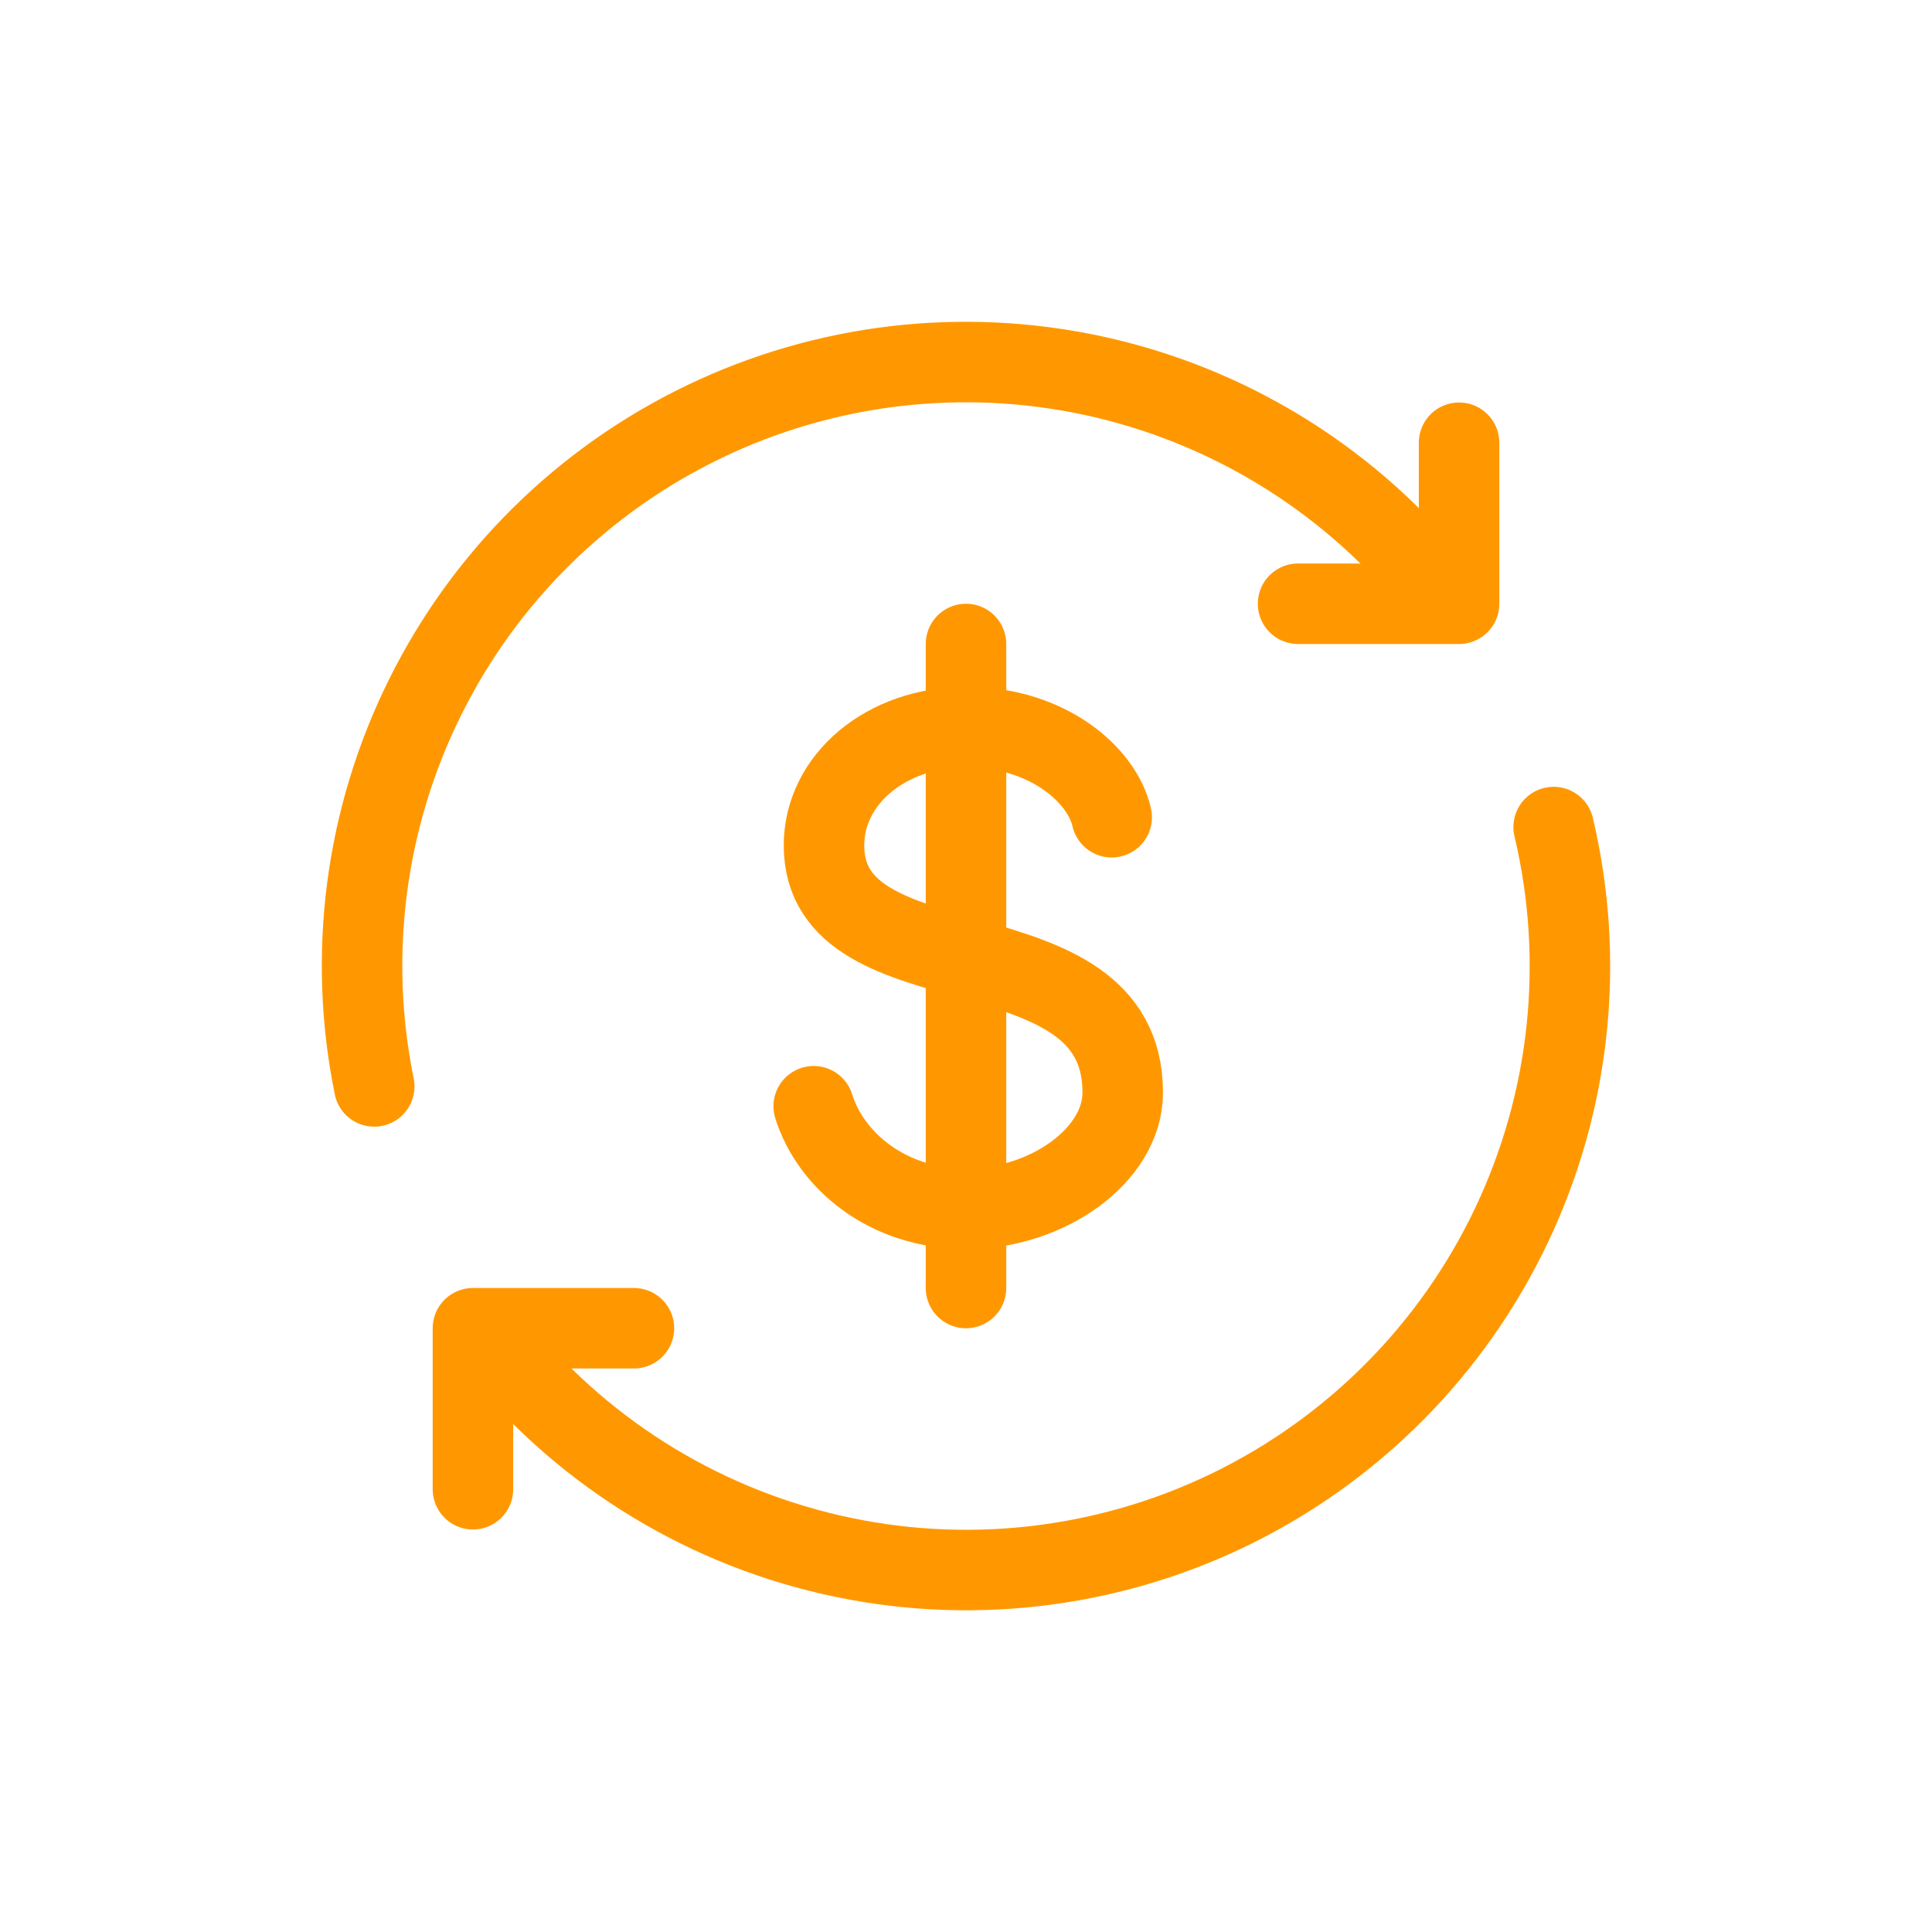 <svg width="24" height="24" viewBox="0 0 24 24" fill="none" xmlns="http://www.w3.org/2000/svg">
<path d="M17.757 7.193C16.687 5.911 15.22 5.022 13.588 4.668C11.956 4.314 10.253 4.514 8.748 5.238C7.242 5.962 6.022 7.167 5.28 8.663C4.537 10.159 4.315 11.86 4.649 13.496M19.3 10.274C19.694 11.936 19.509 13.682 18.775 15.224C18.042 16.767 16.804 18.012 15.267 18.756C13.729 19.499 11.984 19.696 10.32 19.312C8.655 18.929 7.172 17.99 6.114 16.649" stroke="#FF9800" stroke-linecap="round"/>
<path d="M18.125 5.5V7.5H16.125M7.875 16.5H5.875V18.5" stroke="#FF9800" stroke-linecap="round" stroke-linejoin="round"/>
<path d="M12 8V16" stroke="#FF9800" stroke-linecap="round"/>
<path d="M13.81 10.152C13.69 9.622 13.007 9.032 12.006 9.032C11.006 9.032 10.236 9.682 10.236 10.502C10.236 12.366 13.947 11.408 13.947 13.572C13.947 14.353 13.007 15.016 12.007 15.016C11.007 15.016 10.313 14.401 10.108 13.742" stroke="#FF9800" stroke-linecap="round" stroke-linejoin="round"/>
</svg>
